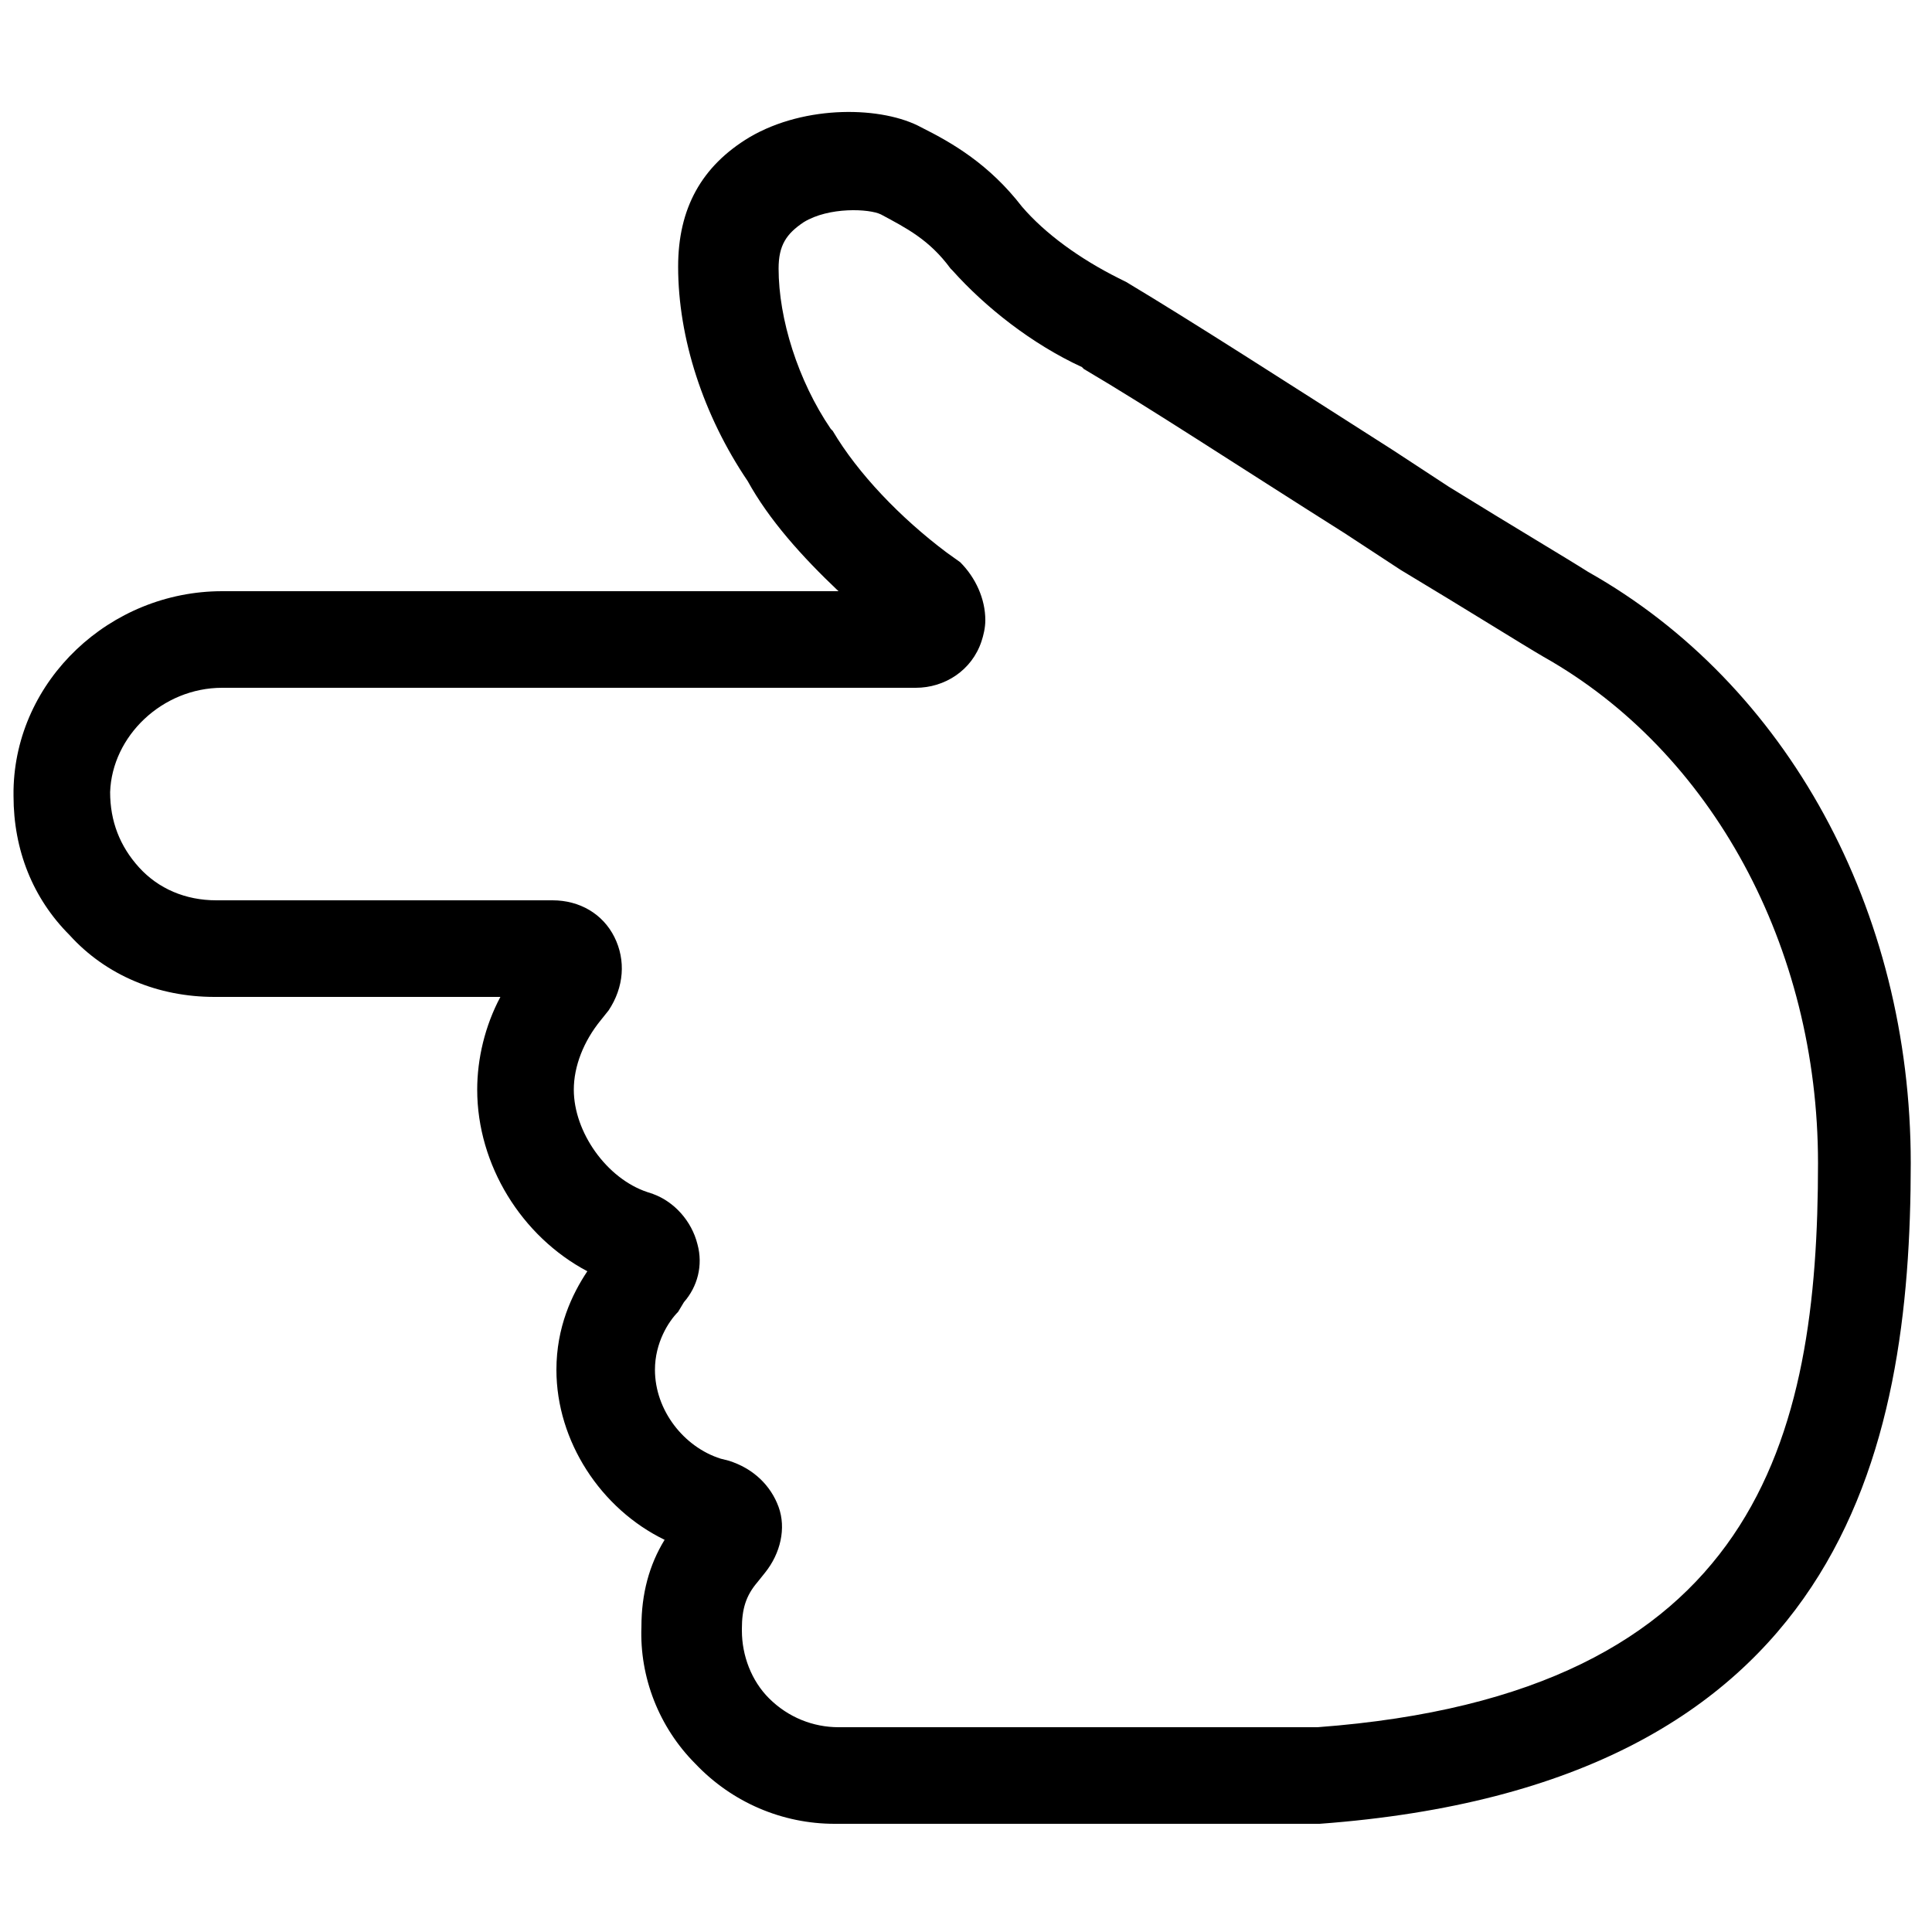 <?xml version="1.0" encoding="utf-8"?>
<!-- Generator: Adobe Illustrator 19.0.0, SVG Export Plug-In . SVG Version: 6.00 Build 0)  -->
<svg version="1.1" id="Layer_1" xmlns="http://www.w3.org/2000/svg" xmlns:xlink="http://www.w3.org/1999/xlink" x="0px" y="0px"
	 width="100px" height="100px" viewBox="-205 207 100 100" style="enable-background:new -205 207 100 100;" xml:space="preserve">
<g>
	<path d="M-204.3,248.2c0-0.1,0-0.2,0-0.3c0.1-5.7,5-10.3,10.8-10.3h31.9c-1.9-1.8-3.6-3.7-4.7-5.7c-2.3-3.4-3.6-7.4-3.6-11.1
		c0-3,1.2-5.2,3.7-6.7c2.9-1.7,6.9-1.6,8.9-0.5c1.6,0.8,3.5,1.9,5.2,4.1c1.2,1.4,3,2.7,5,3.7l0.4,0.2c3.5,2.1,8,5,13.8,8.7l2.9,1.9
		c3.4,2.1,6.1,3.7,7.2,4.4c10.3,5.8,16.7,17.5,16.7,30.6c0,14.9-3.5,32.2-30.6,34.2h-0.2h-24.9c-2.7,0-5.3-1.1-7.2-3.1
		c-1.9-1.9-2.9-4.5-2.8-7.1c0-1.7,0.4-3.2,1.2-4.5c-3.3-1.6-5.6-5.1-5.6-8.8c0-2.2,0.8-3.9,1.6-5.1c-3.4-1.8-5.7-5.5-5.7-9.4
		c0-1.6,0.4-3.3,1.2-4.8h-14.8c-2.9,0-5.6-1.1-7.5-3.2C-203.3,253.5-204.3,251-204.3,248.2z M-154,239.1c0,0.4-0.1,0.8-0.2,1.1
		c-0.5,1.5-1.9,2.4-3.4,2.4h-35.9c-3.1,0-5.7,2.5-5.8,5.4c0,1.5,0.5,2.8,1.5,3.9c1,1.1,2.4,1.7,4,1.7h17.4c1.4,0,2.6,0.7,3.2,1.9
		c0.6,1.2,0.5,2.6-0.3,3.8l-0.4,0.5c-0.9,1.1-1.4,2.4-1.4,3.6c0,2.2,1.7,4.6,3.8,5.3l0.3,0.1c1.1,0.4,2,1.4,2.3,2.6
		c0.3,1.1,0,2.2-0.7,3l-0.3,0.5c-0.5,0.5-1.2,1.6-1.2,3c0,2.1,1.5,4,3.4,4.6l0.4,0.1c1.3,0.4,2.2,1.3,2.6,2.4
		c0.4,1.1,0.1,2.4-0.7,3.4l-0.4,0.5c-0.6,0.7-0.8,1.4-0.8,2.4v0.1c0,1.3,0.5,2.6,1.4,3.5c1,1,2.3,1.5,3.6,1.5h24.8
		c22.8-1.7,25.9-15,25.9-29.2c0-11.2-5.5-21.3-14.2-26.2c-1.2-0.7-3.9-2.4-7.4-4.5l-2.9-1.9c-5.7-3.6-10.1-6.5-13.5-8.5l-0.1-0.1
		c-2.6-1.2-5-3.1-6.7-5l-0.1-0.1c-1.1-1.5-2.3-2.1-3.6-2.8c-0.6-0.3-2.7-0.4-4,0.4c-0.9,0.6-1.3,1.2-1.3,2.4c0,2.6,1,5.8,2.7,8.3
		l0.1,0.1c1.3,2.2,3.5,4.5,5.9,6.3l0.7,0.5C-154.5,236.9-154,238-154,239.1z"/>
</g>
</svg>

